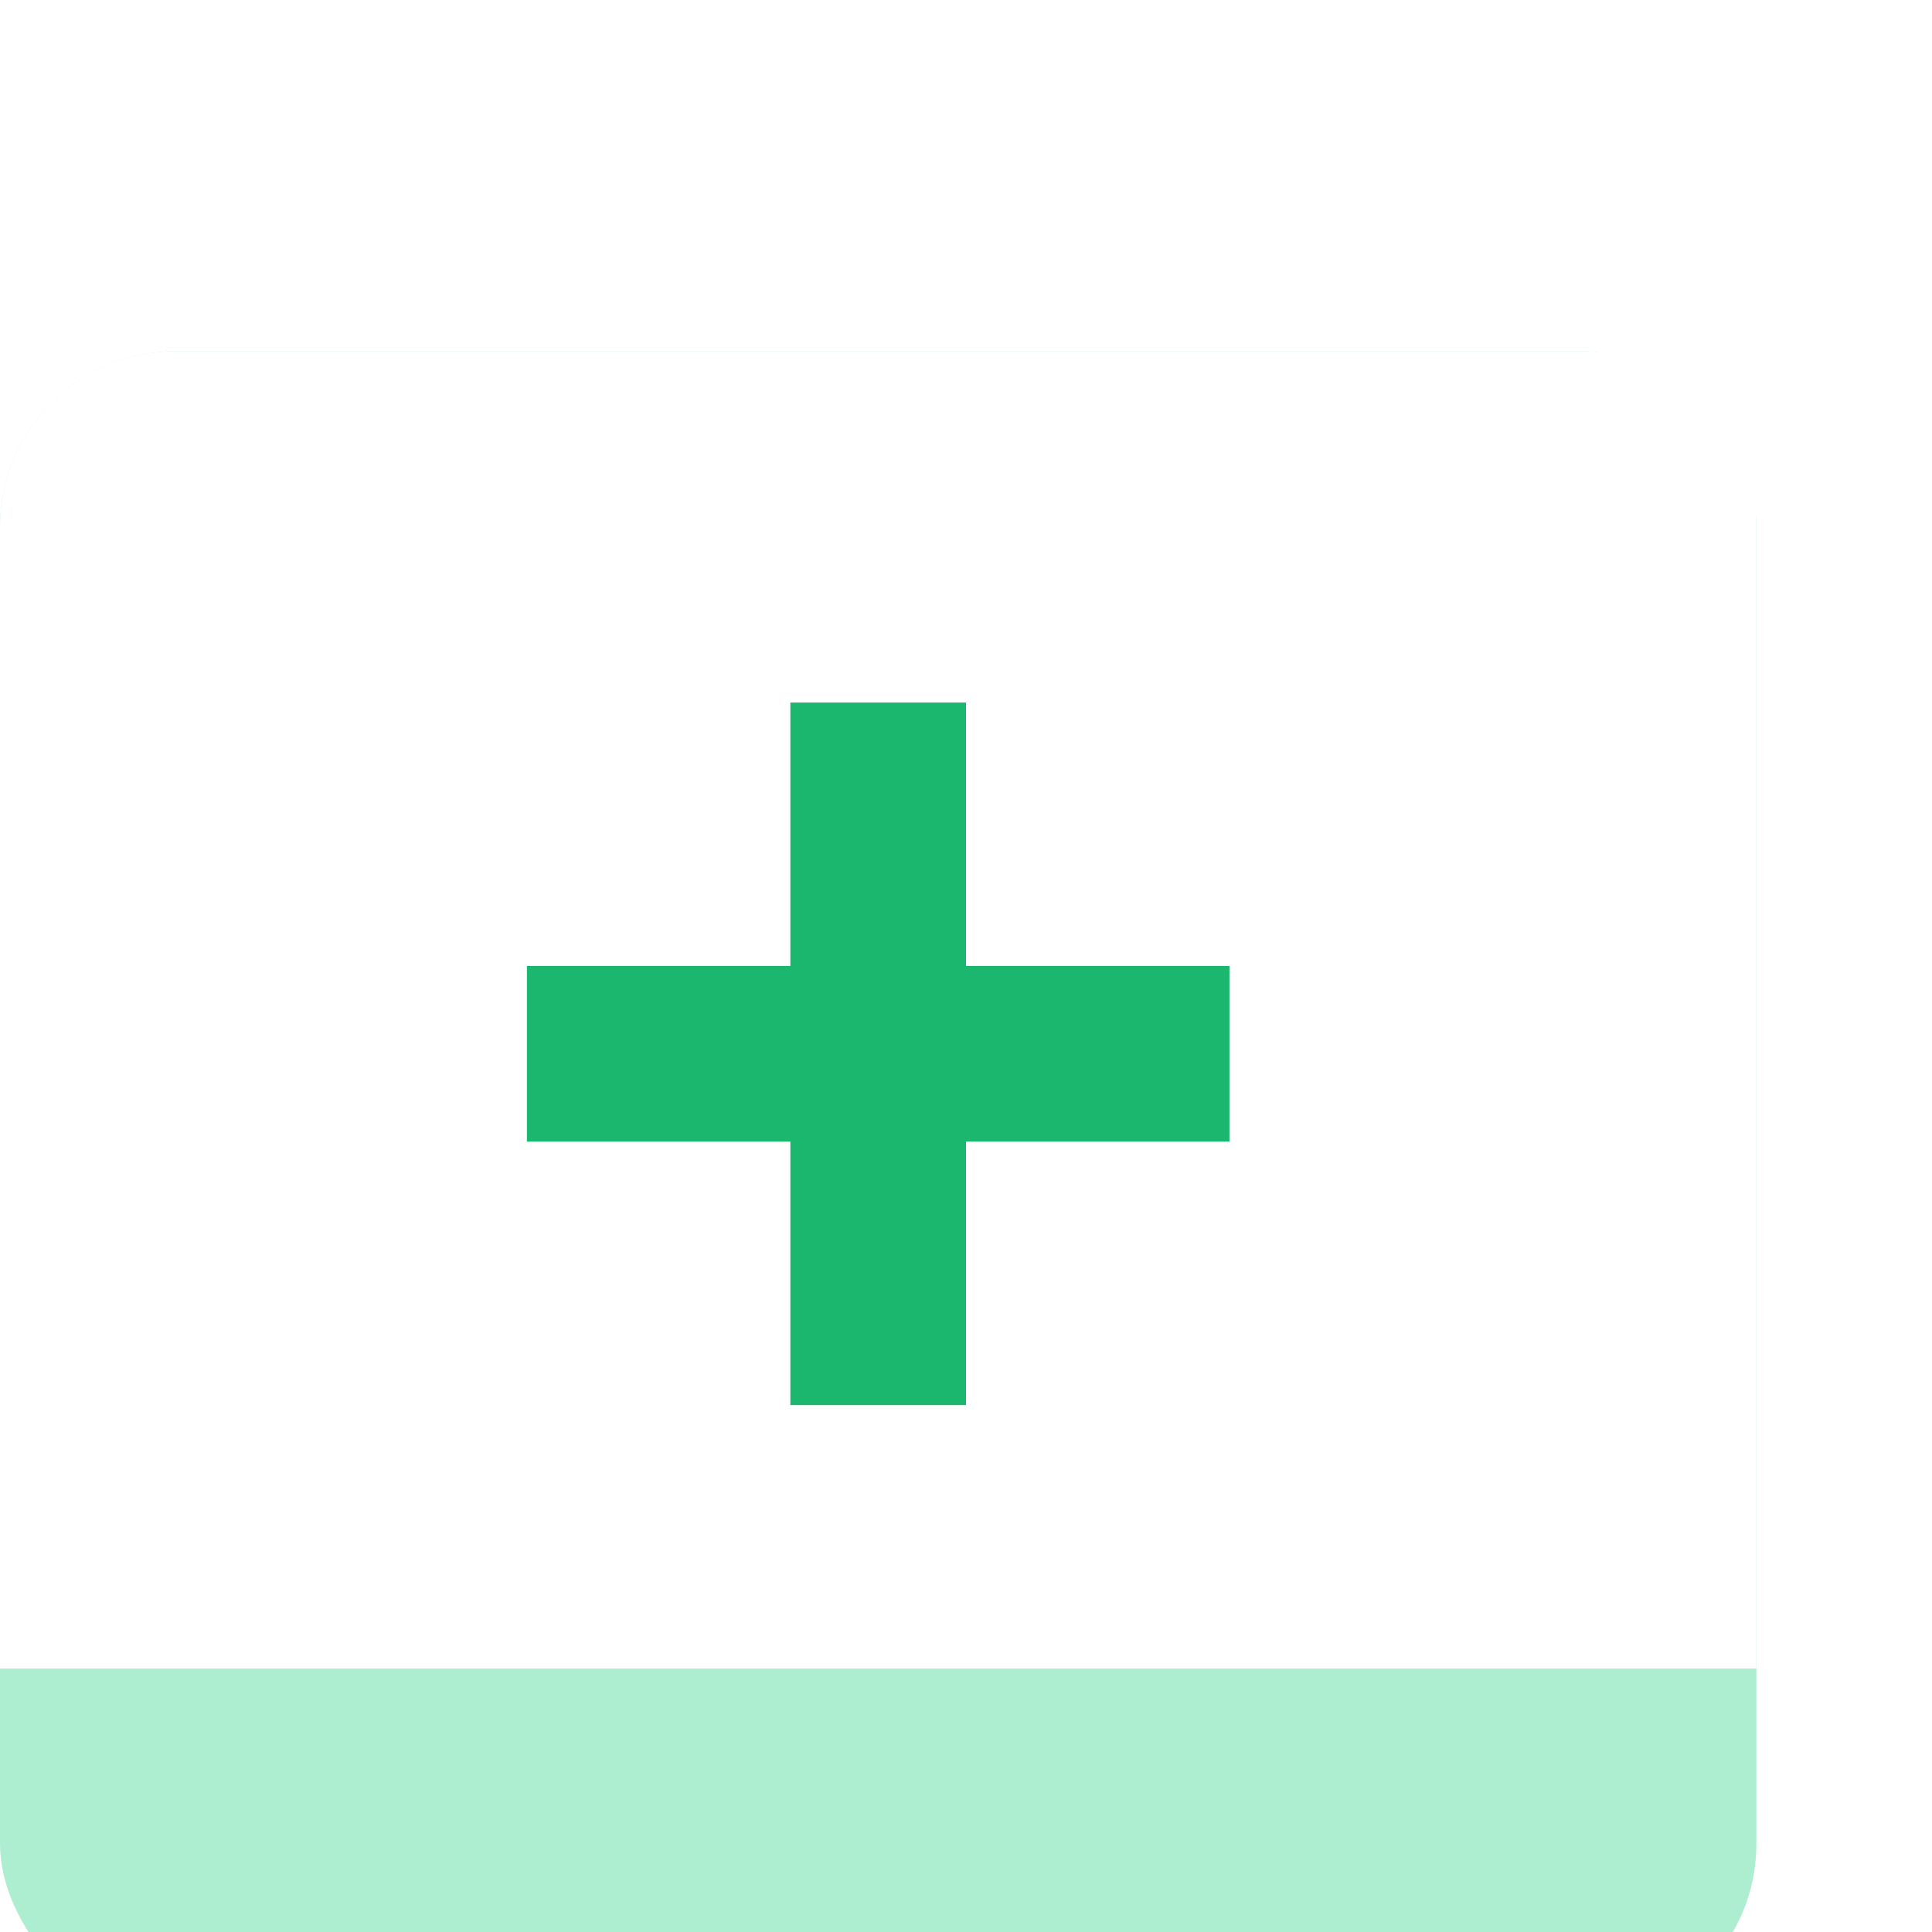 <svg xmlns="http://www.w3.org/2000/svg" height="22" width="22"><rect width="100%" height="100%" fill="none"/><defs><filter id="a" width="210%" height="215.8%" x="-55%" y="-36.8%" filterUnits="objectBoundingBox"><feOffset dy="4" in="SourceAlpha" result="shadowOffsetOuter1"/><feGaussianBlur in="shadowOffsetOuter1" result="shadowBlurOuter1" stdDeviation="3"/><feColorMatrix in="shadowBlurOuter1" result="shadowMatrixOuter1" values="0 0 0 0 0.106 0 0 0 0 0.11 0 0 0 0 0.118 0 0 0 0.21 0"/><feMerge><feMergeNode in="shadowMatrixOuter1"/><feMergeNode in="SourceGraphic"/></feMerge></filter></defs><g filter="url(#a)" fill="none" fill-rule="evenodd" class="selected"><rect width="20" height="19" fill="#AEEED0" rx="2"/><path fill="#FFF" d="M0 1.992C0 .892.898 0 1.99 0h16.02C19.108 0 20 .893 20 1.992V15H0V1.992z"/><path fill="#1BB76E" d="M9 7H6v2h3v3h2V9h3V7h-3V4H9v3z"/></g></svg>